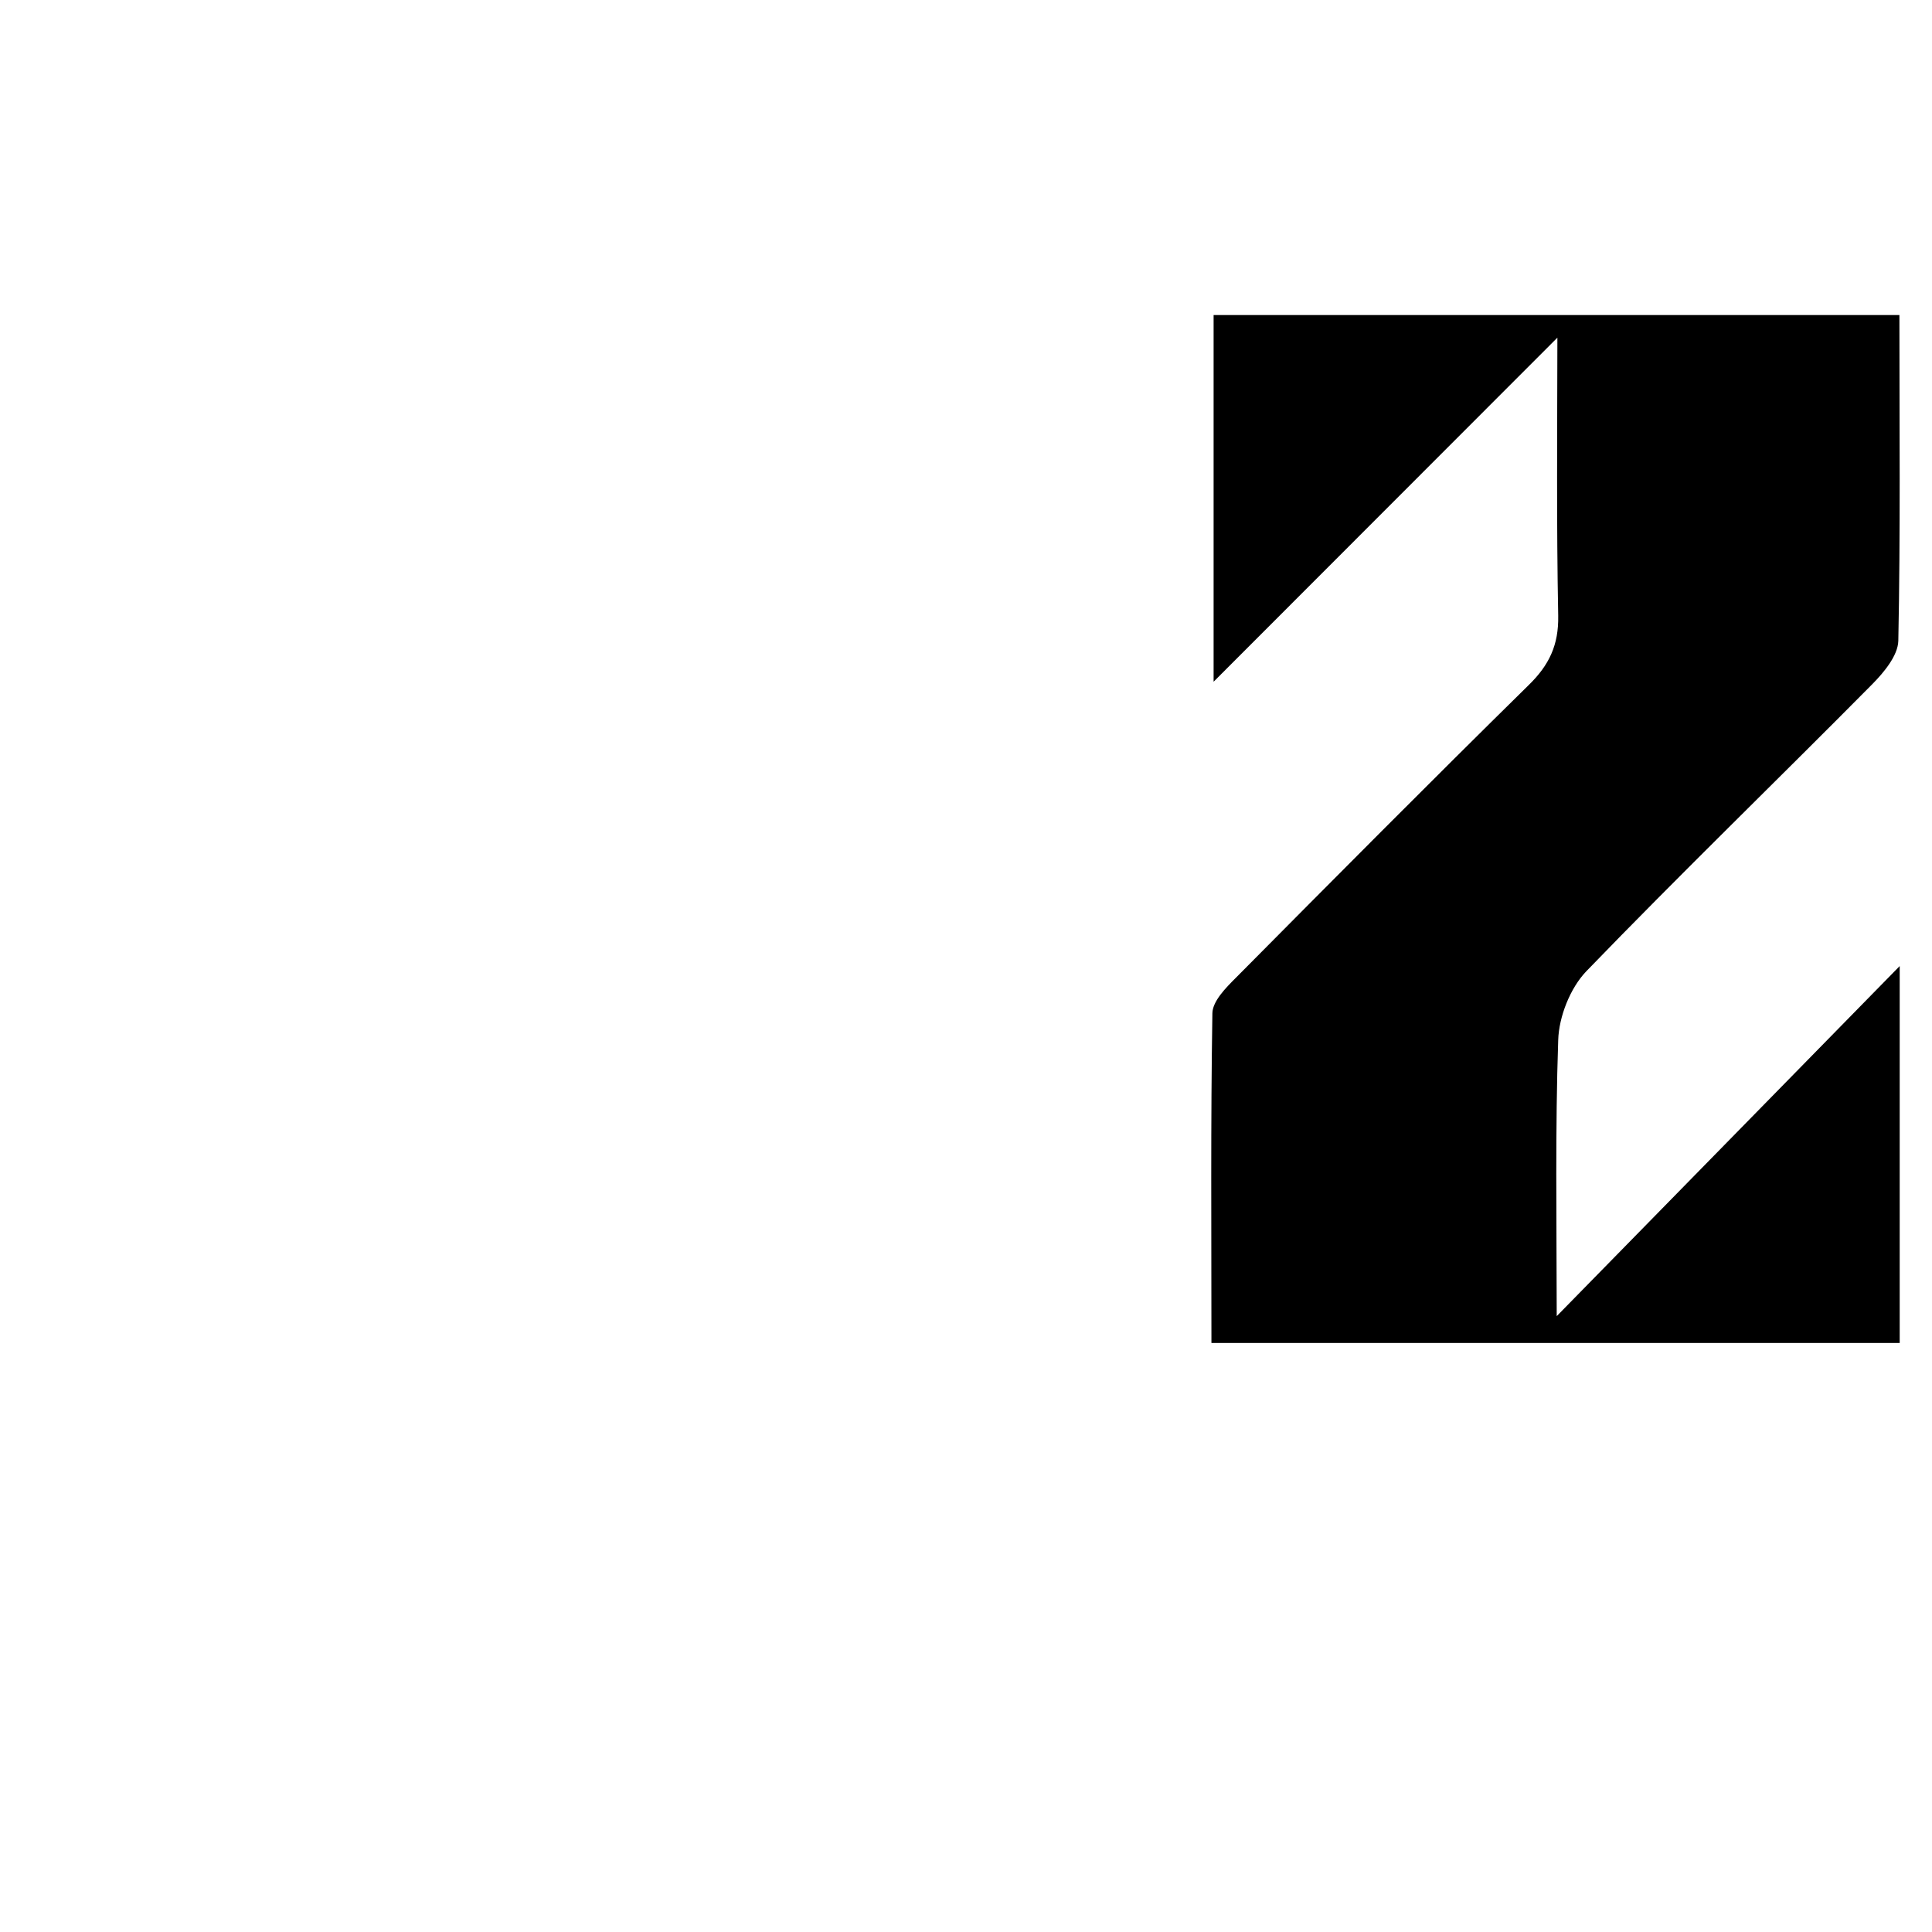 <?xml version="1.0" encoding="utf-8"?>
<!-- Generator: Adobe Illustrator 16.0.3, SVG Export Plug-In . SVG Version: 6.00 Build 0)  -->
<!DOCTYPE svg PUBLIC "-//W3C//DTD SVG 1.1//EN" "http://www.w3.org/Graphics/SVG/1.1/DTD/svg11.dtd">
<svg version="1.1" id="Ebene_1" xmlns="http://www.w3.org/2000/svg" xmlns:xlink="http://www.w3.org/1999/xlink" x="0px" y="0px"
	 width="141.73px" height="141.73px" viewBox="0 0 141.73 141.73" enable-background="new 0 0 141.73 141.73" xml:space="preserve">
<g>
	<path fill-rule="evenodd" clip-rule="evenodd" d="M139.36,70.87V98.52H88.87c0-8.159-0.061-16.18,0.07-24.199
		c0.02-0.88,0.989-1.86,1.71-2.58c7.13-7.19,14.27-14.38,21.489-21.48c1.511-1.47,2.21-2.95,2.17-5.09
		c-0.13-6.74-0.069-13.49-0.06-20.4c-8.35,8.36-16.91,16.92-25.22,25.24v-26.9h50.31c0,8.06,0.08,15.97-0.08,23.9
		c-0.029,1.08-1.05,2.31-1.91,3.18c-6.979,7.05-14.1,13.94-20.979,21.06c-1.18,1.23-2.01,3.33-2.061,5.05
		c-0.22,6.47-0.119,12.96-0.109,20.25C122.75,87.82,130.75,79.66,139.36,70.87z"/>
</g>
</svg>
